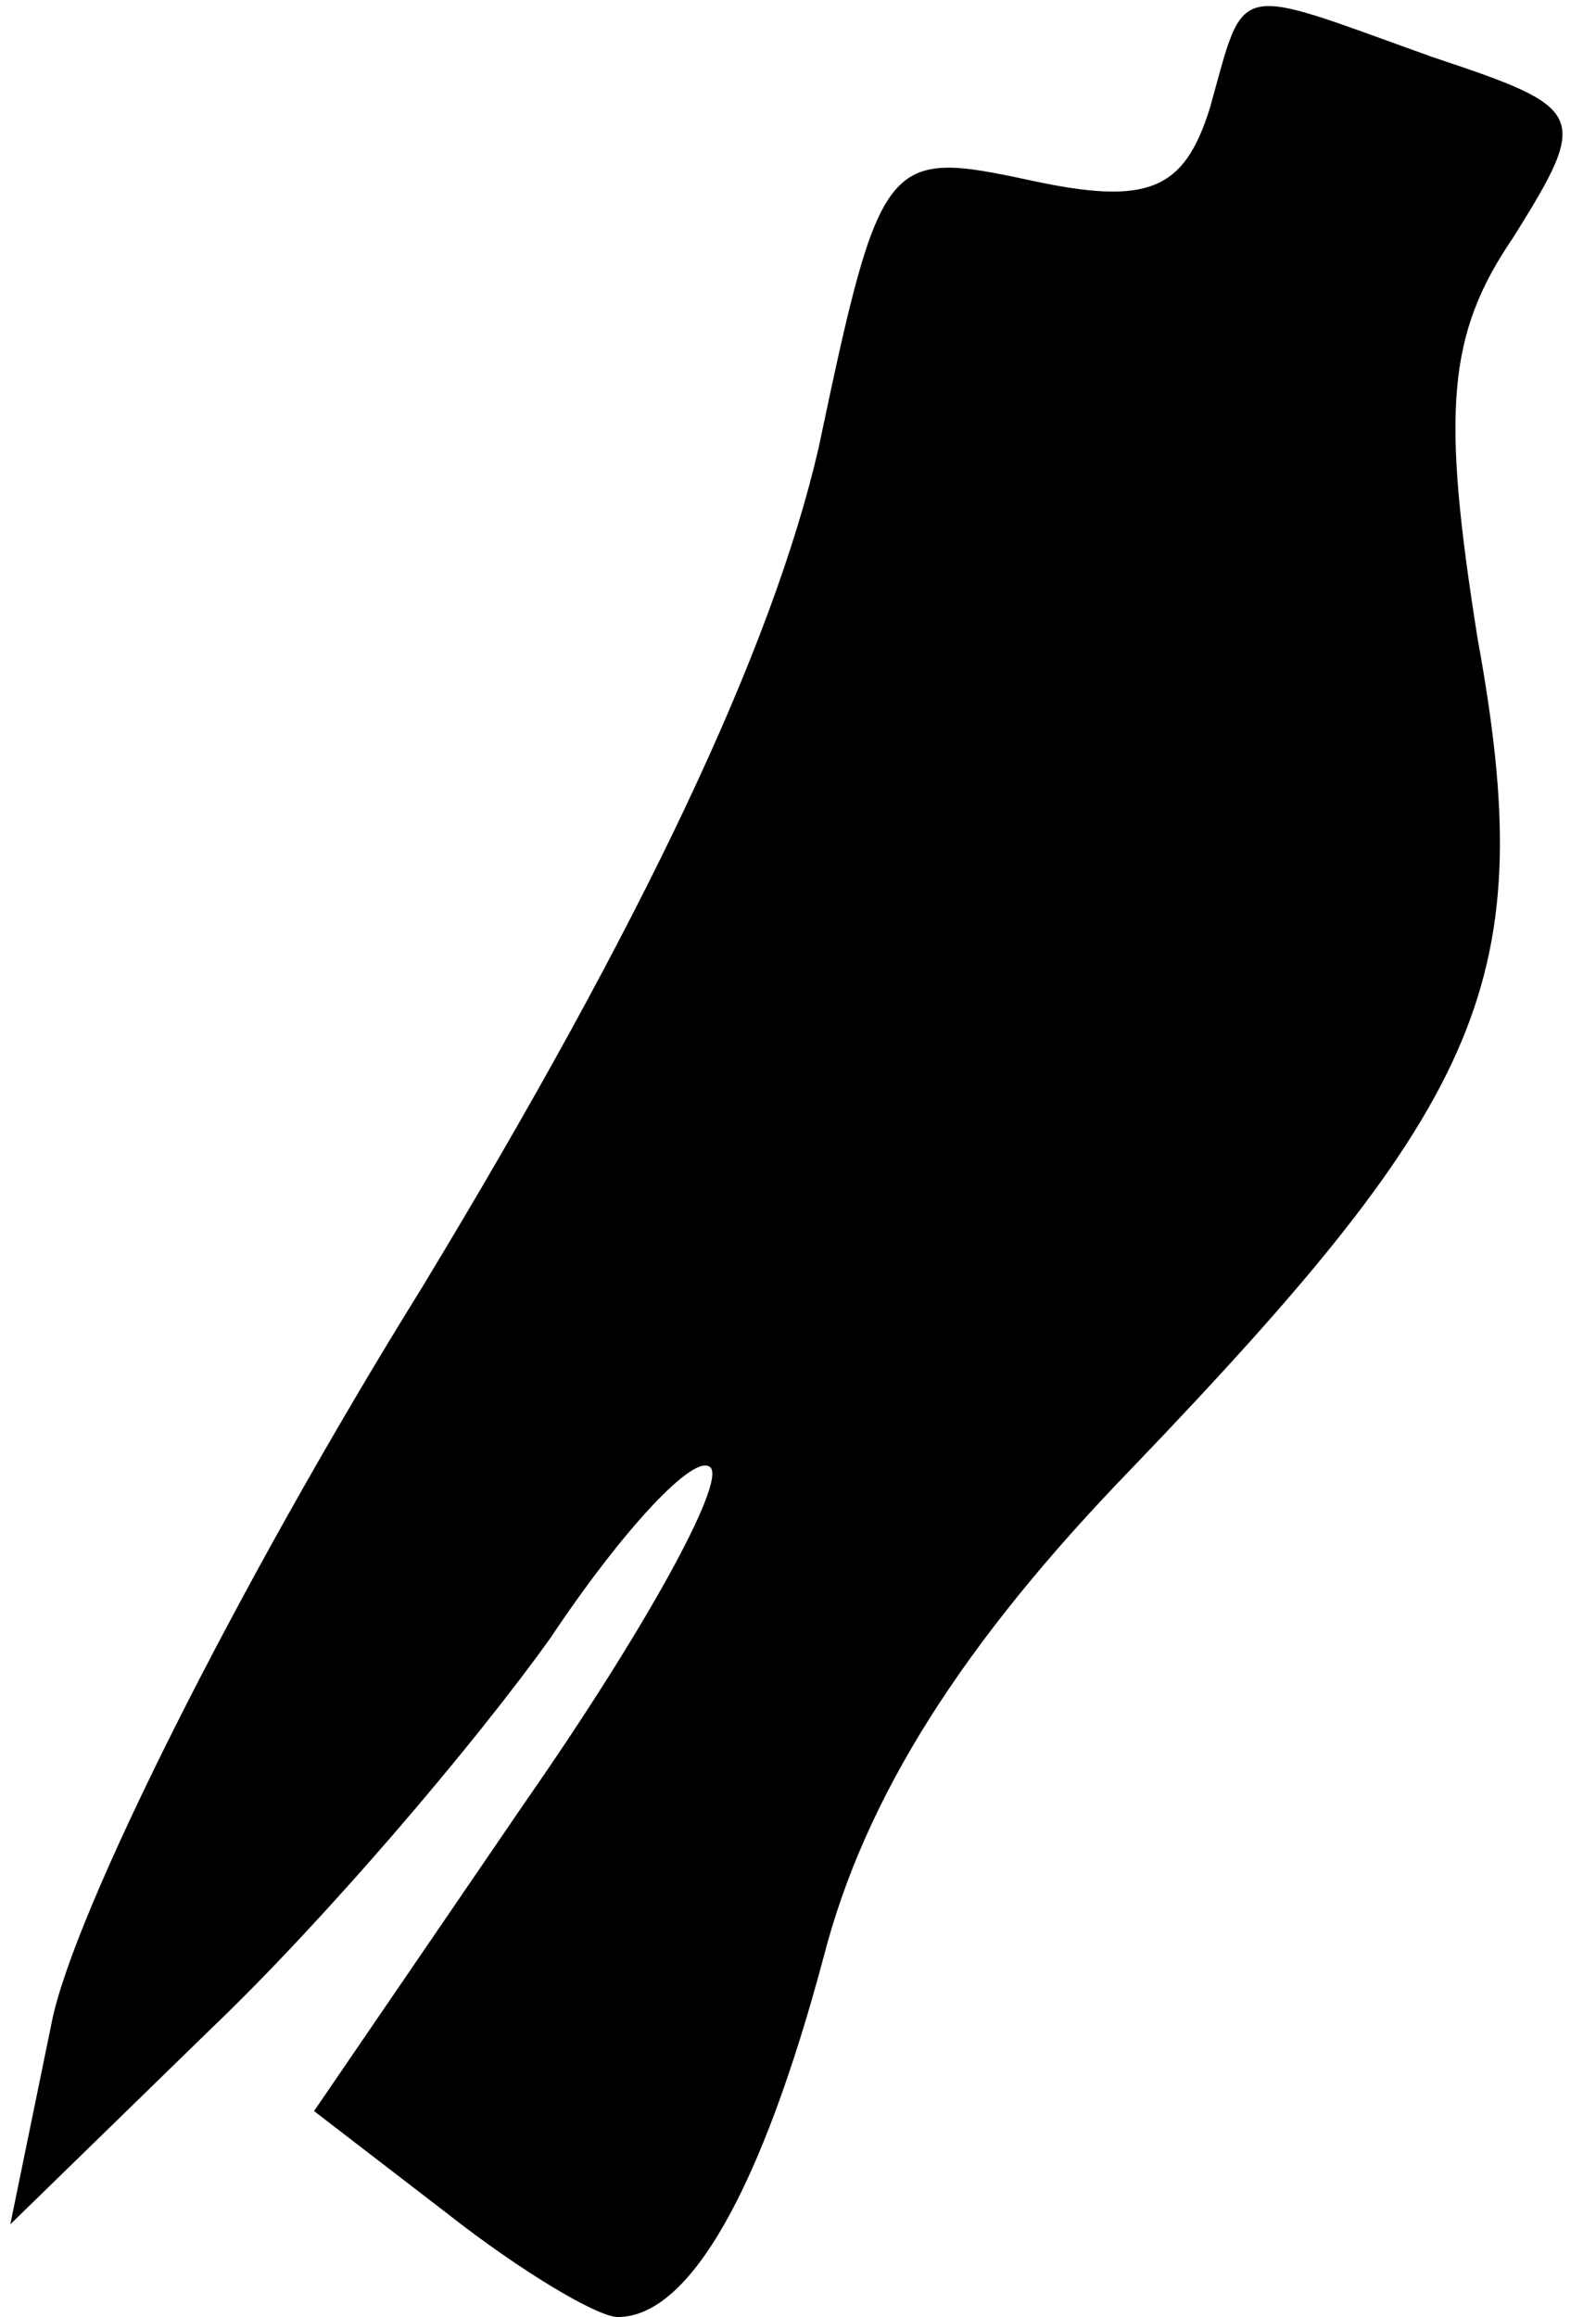 <?xml version="1.0" standalone="no"?>
<!DOCTYPE svg PUBLIC "-//W3C//DTD SVG 20010904//EN"
 "http://www.w3.org/TR/2001/REC-SVG-20010904/DTD/svg10.dtd">
<svg version="1.0" xmlns="http://www.w3.org/2000/svg"
 width="31pt" height="45pt" viewBox="0 0 31 45"
 preserveAspectRatio="xMidYMid meet">
<g transform="translate(0,45) scale(0.1,-0.1)"
fill="#000000" stroke="none">
<path fill="#000000" stroke="none" d="M235 429 c-5 -16 -12 -19 -35 -14 -28
6 -29 5 -41 -52 -9 -39 -34 -92 -77 -163 -36 -58 -68 -122 -72 -143 l-8 -39
39 38 c22 21 51 55 66 76 14 21 28 36 31 33 3 -3 -13 -32 -36 -65 l-41 -60 26
-20 c14 -11 29 -20 33 -20 14 0 28 25 40 70 8 31 27 61 60 95 69 72 79 95 67
161 -7 44 -6 59 7 78 15 24 14 25 -16 35 -39 14 -36 15 -43 -10z"/>
</g>
</svg>
